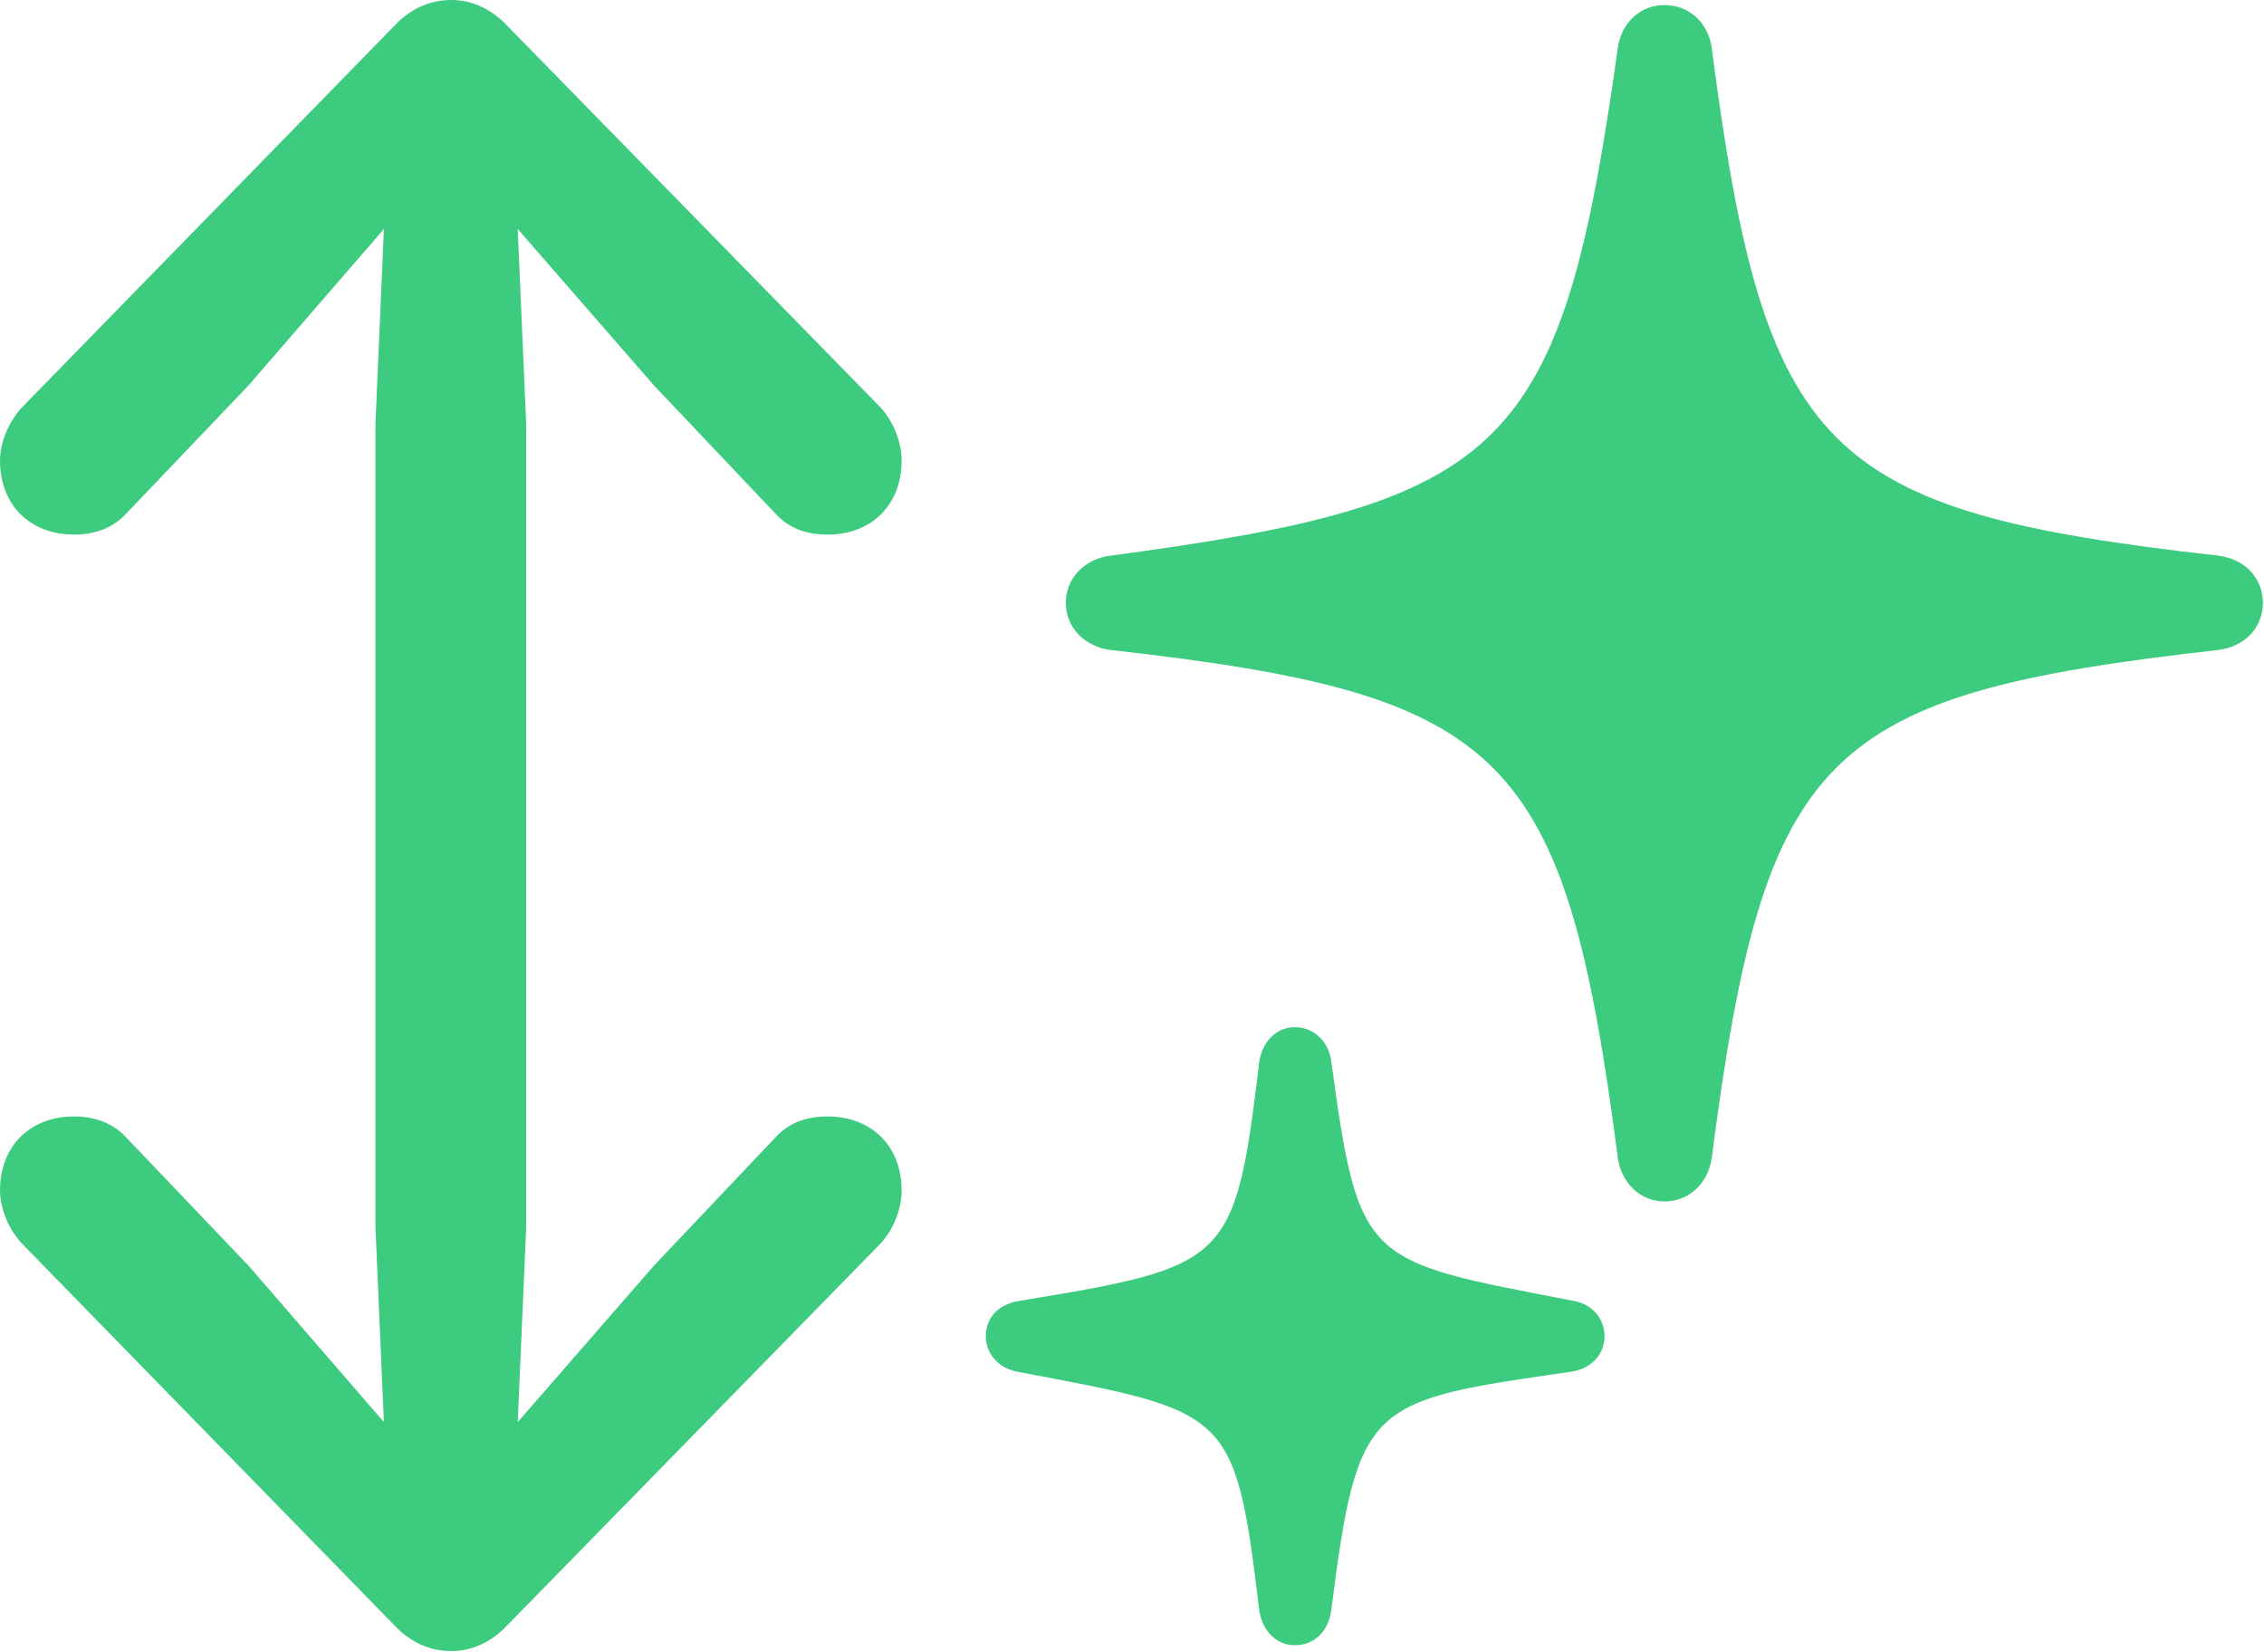 <svg width="37" height="27" viewBox="0 0 37 27" fill="none" xmlns="http://www.w3.org/2000/svg">
<path d="M0 19.454C0 19.757 0.151 20.115 0.385 20.348L6.453 26.567C6.714 26.842 7.03 26.98 7.374 26.98C7.705 26.98 8.021 26.842 8.282 26.567L14.364 20.348C14.598 20.115 14.735 19.757 14.735 19.454C14.735 18.725 14.24 18.244 13.524 18.244C13.167 18.244 12.892 18.354 12.685 18.574L10.69 20.679L8.461 23.238L8.599 20.059V6.92L8.461 3.742L10.69 6.301L12.685 8.406C12.892 8.626 13.167 8.736 13.524 8.736C14.24 8.736 14.735 8.255 14.735 7.526C14.735 7.223 14.598 6.865 14.364 6.631L8.282 0.413C8.021 0.138 7.705 0 7.374 0C7.03 0 6.714 0.138 6.453 0.413L0.385 6.631C0.151 6.865 0 7.223 0 7.526C0 8.255 0.495 8.736 1.211 8.736C1.568 8.736 1.857 8.613 2.05 8.406L4.059 6.301L6.274 3.742L6.136 6.92V20.059L6.274 23.238L4.059 20.679L2.05 18.574C1.857 18.367 1.568 18.244 1.211 18.244C0.495 18.244 0 18.725 0 19.454ZM17.418 9.851C17.418 10.25 17.721 10.566 18.147 10.621C24.627 11.351 25.577 12.259 26.443 18.945C26.512 19.358 26.829 19.633 27.2 19.633C27.585 19.633 27.902 19.358 27.971 18.945C28.837 12.259 29.773 11.351 36.253 10.621C36.693 10.566 36.982 10.25 36.982 9.851C36.982 9.452 36.693 9.135 36.253 9.08C29.787 8.351 28.837 7.429 27.971 0.757C27.902 0.358 27.599 0.083 27.2 0.083C26.815 0.083 26.512 0.358 26.443 0.757C25.522 7.388 24.641 8.214 18.147 9.08C17.721 9.135 17.418 9.452 17.418 9.851ZM16.111 21.834C16.111 22.11 16.303 22.343 16.606 22.412C20.115 23.073 20.183 23.031 20.582 26.333C20.637 26.65 20.858 26.884 21.16 26.884C21.477 26.884 21.697 26.663 21.752 26.347C22.192 22.894 22.343 22.894 25.7 22.412C26.017 22.357 26.223 22.123 26.223 21.834C26.223 21.559 26.031 21.311 25.714 21.257C22.302 20.596 22.206 20.679 21.752 17.308C21.697 17.005 21.463 16.785 21.16 16.785C20.858 16.785 20.637 17.019 20.582 17.335C20.183 20.637 20.101 20.692 16.661 21.257C16.317 21.311 16.111 21.532 16.111 21.834Z" fill="#3CCB7F"/>
</svg>
